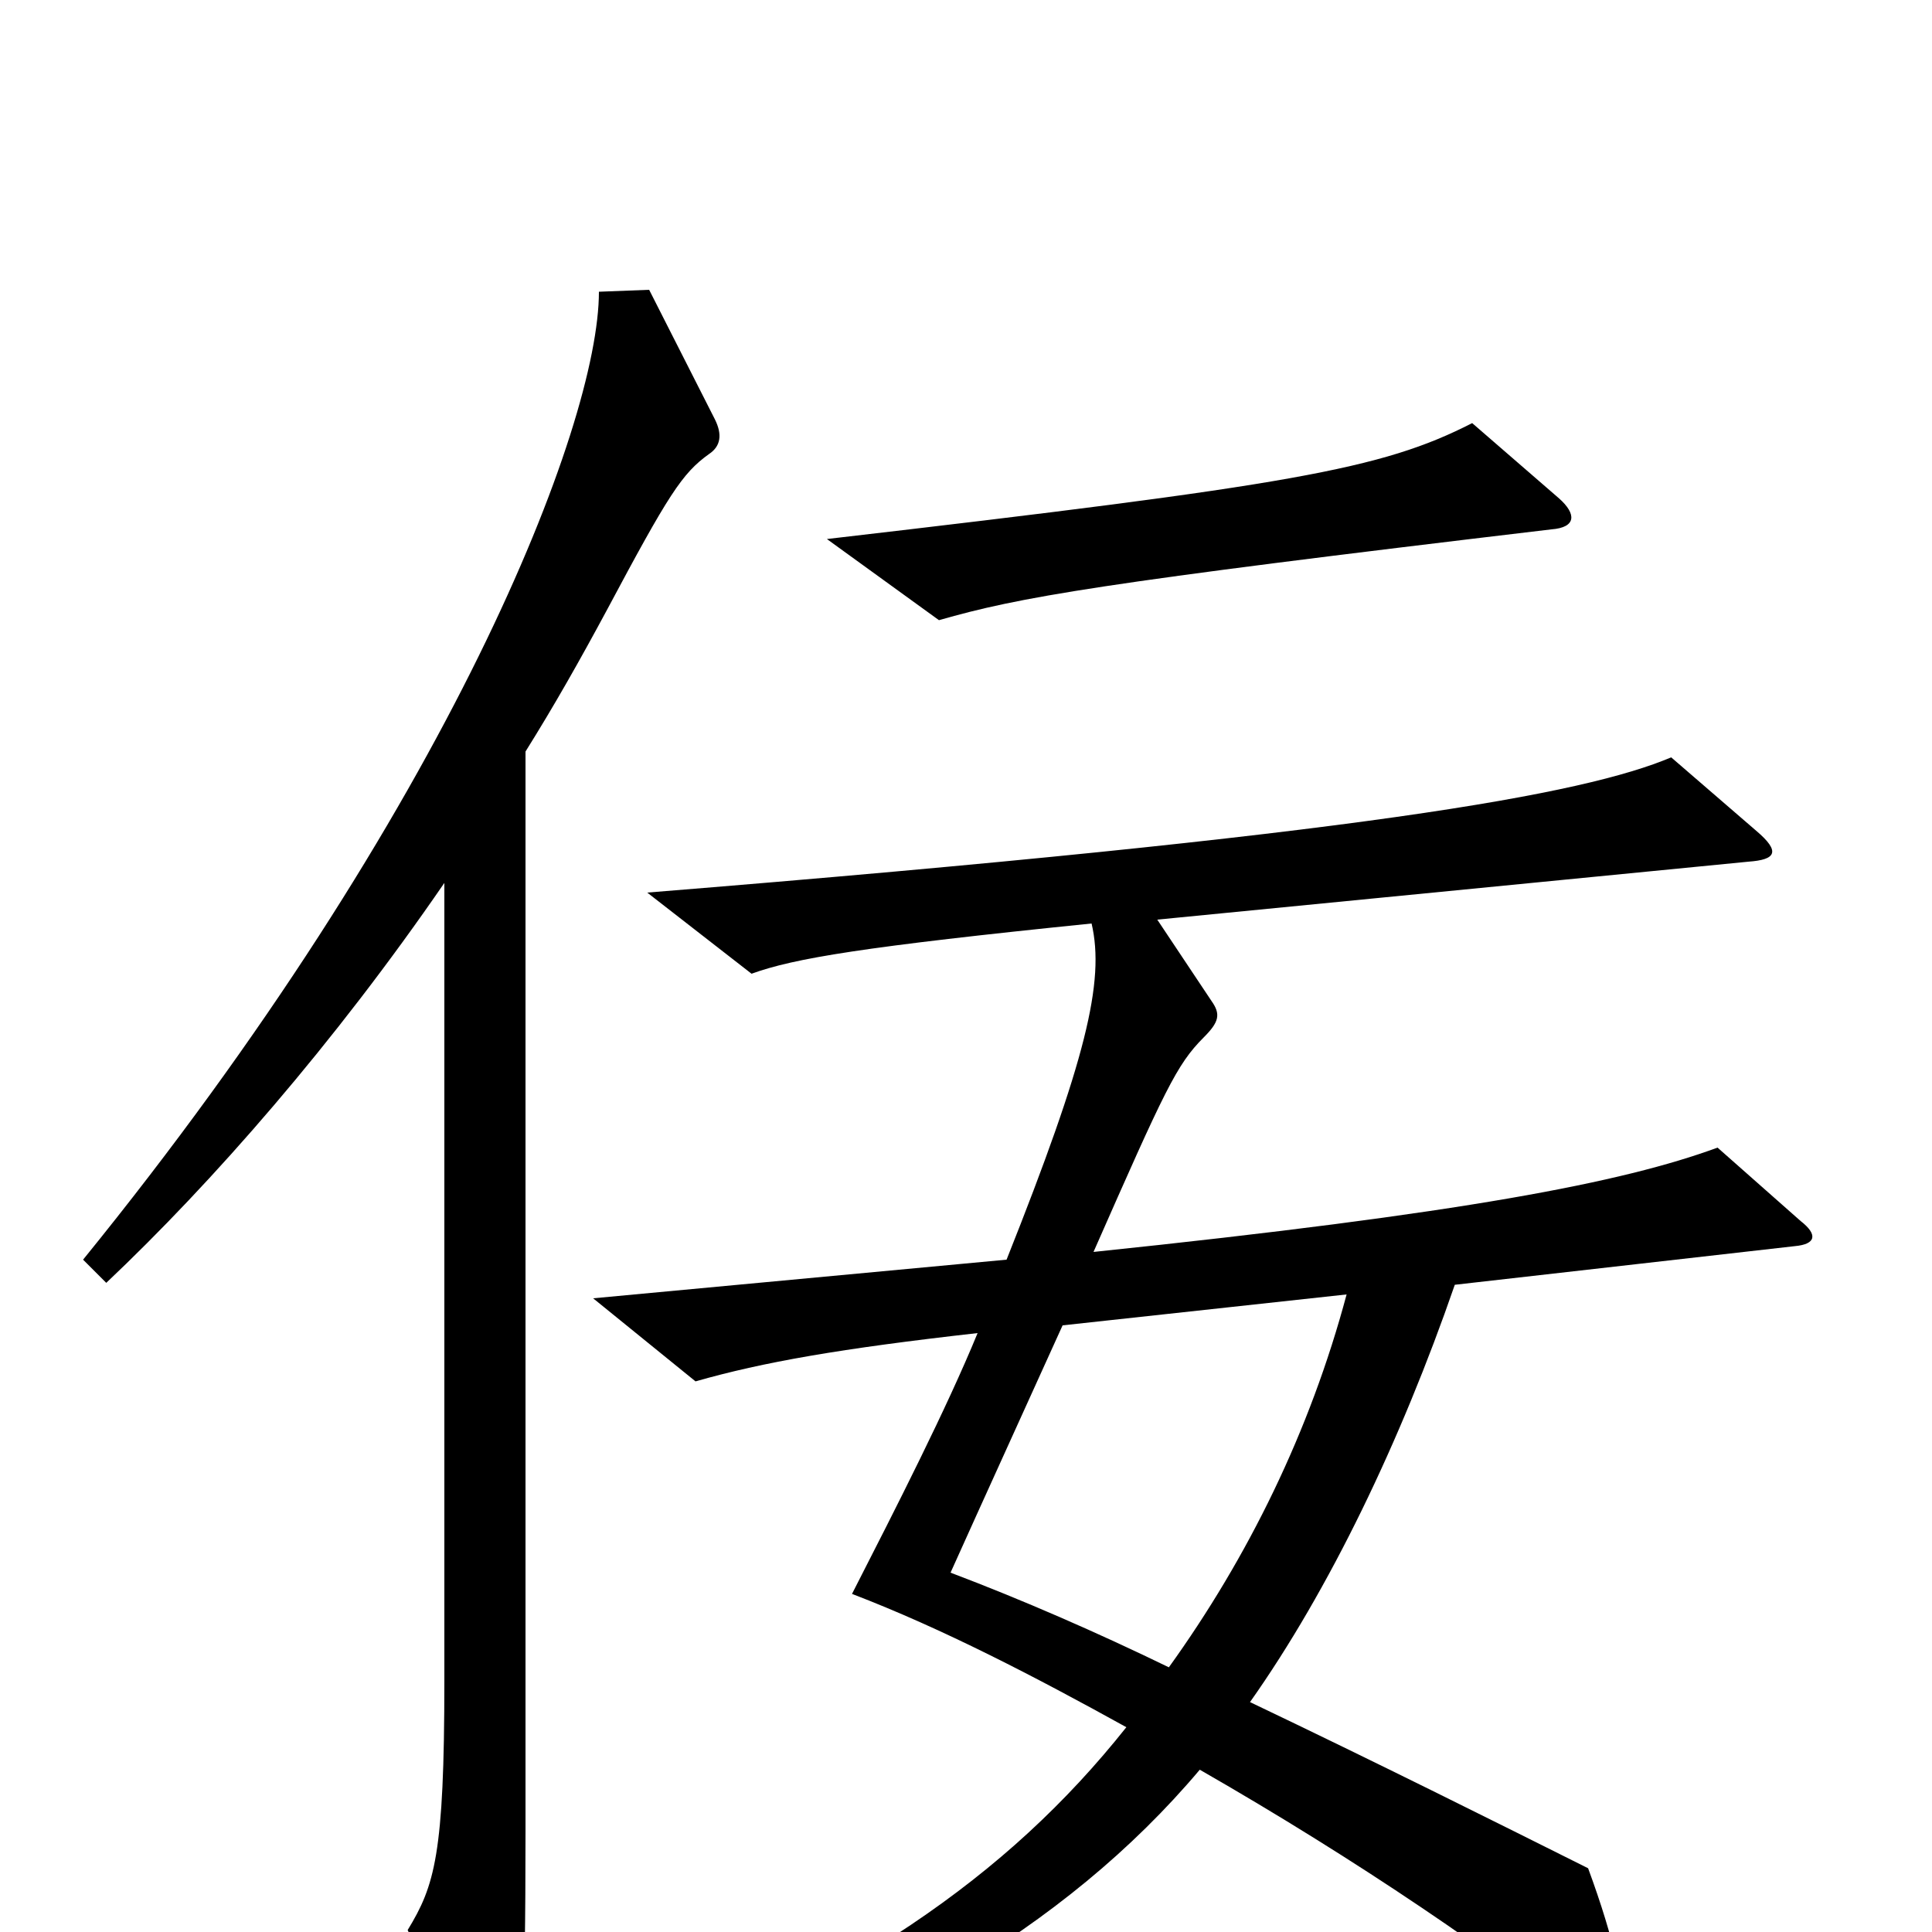 <svg xmlns="http://www.w3.org/2000/svg" viewBox="0 -1000 1000 1000">
	<path fill="#000000" d="M807 -742L762 -781C715 -757 669 -749 428 -721L486 -679C528 -691 567 -698 803 -726C816 -727 816 -734 807 -742ZM370 -783L336 -850L310 -849C310 -780 233 -582 43 -348L55 -336C110 -388 173 -460 230 -543V-130C230 -40 225 -24 211 -1L251 82C257 93 263 92 266 83C270 68 272 44 272 -52V-611C287 -635 300 -658 314 -684C346 -744 353 -755 367 -765C373 -769 374 -775 370 -783ZM932 -368L889 -406C840 -388 758 -372 566 -352C603 -436 609 -449 623 -463C631 -471 632 -475 627 -482L599 -524L905 -554C919 -555 922 -559 909 -570L865 -608C820 -589 707 -568 335 -538L389 -496C411 -504 447 -510 565 -522C572 -492 562 -451 521 -348L307 -328L360 -285C395 -295 435 -302 506 -310C490 -271 464 -220 441 -175C488 -157 536 -132 583 -106C521 -28 440 27 305 80L312 100C449 57 551 -1 621 -84C703 -37 776 13 827 54C835 60 841 60 841 49C841 30 836 5 822 -33C774 -57 712 -88 647 -119C688 -177 725 -254 753 -335L929 -355C940 -356 941 -361 932 -368ZM697 -330C678 -259 646 -194 605 -137C568 -155 529 -172 492 -186C510 -226 526 -261 550 -314Z"/>
</svg>